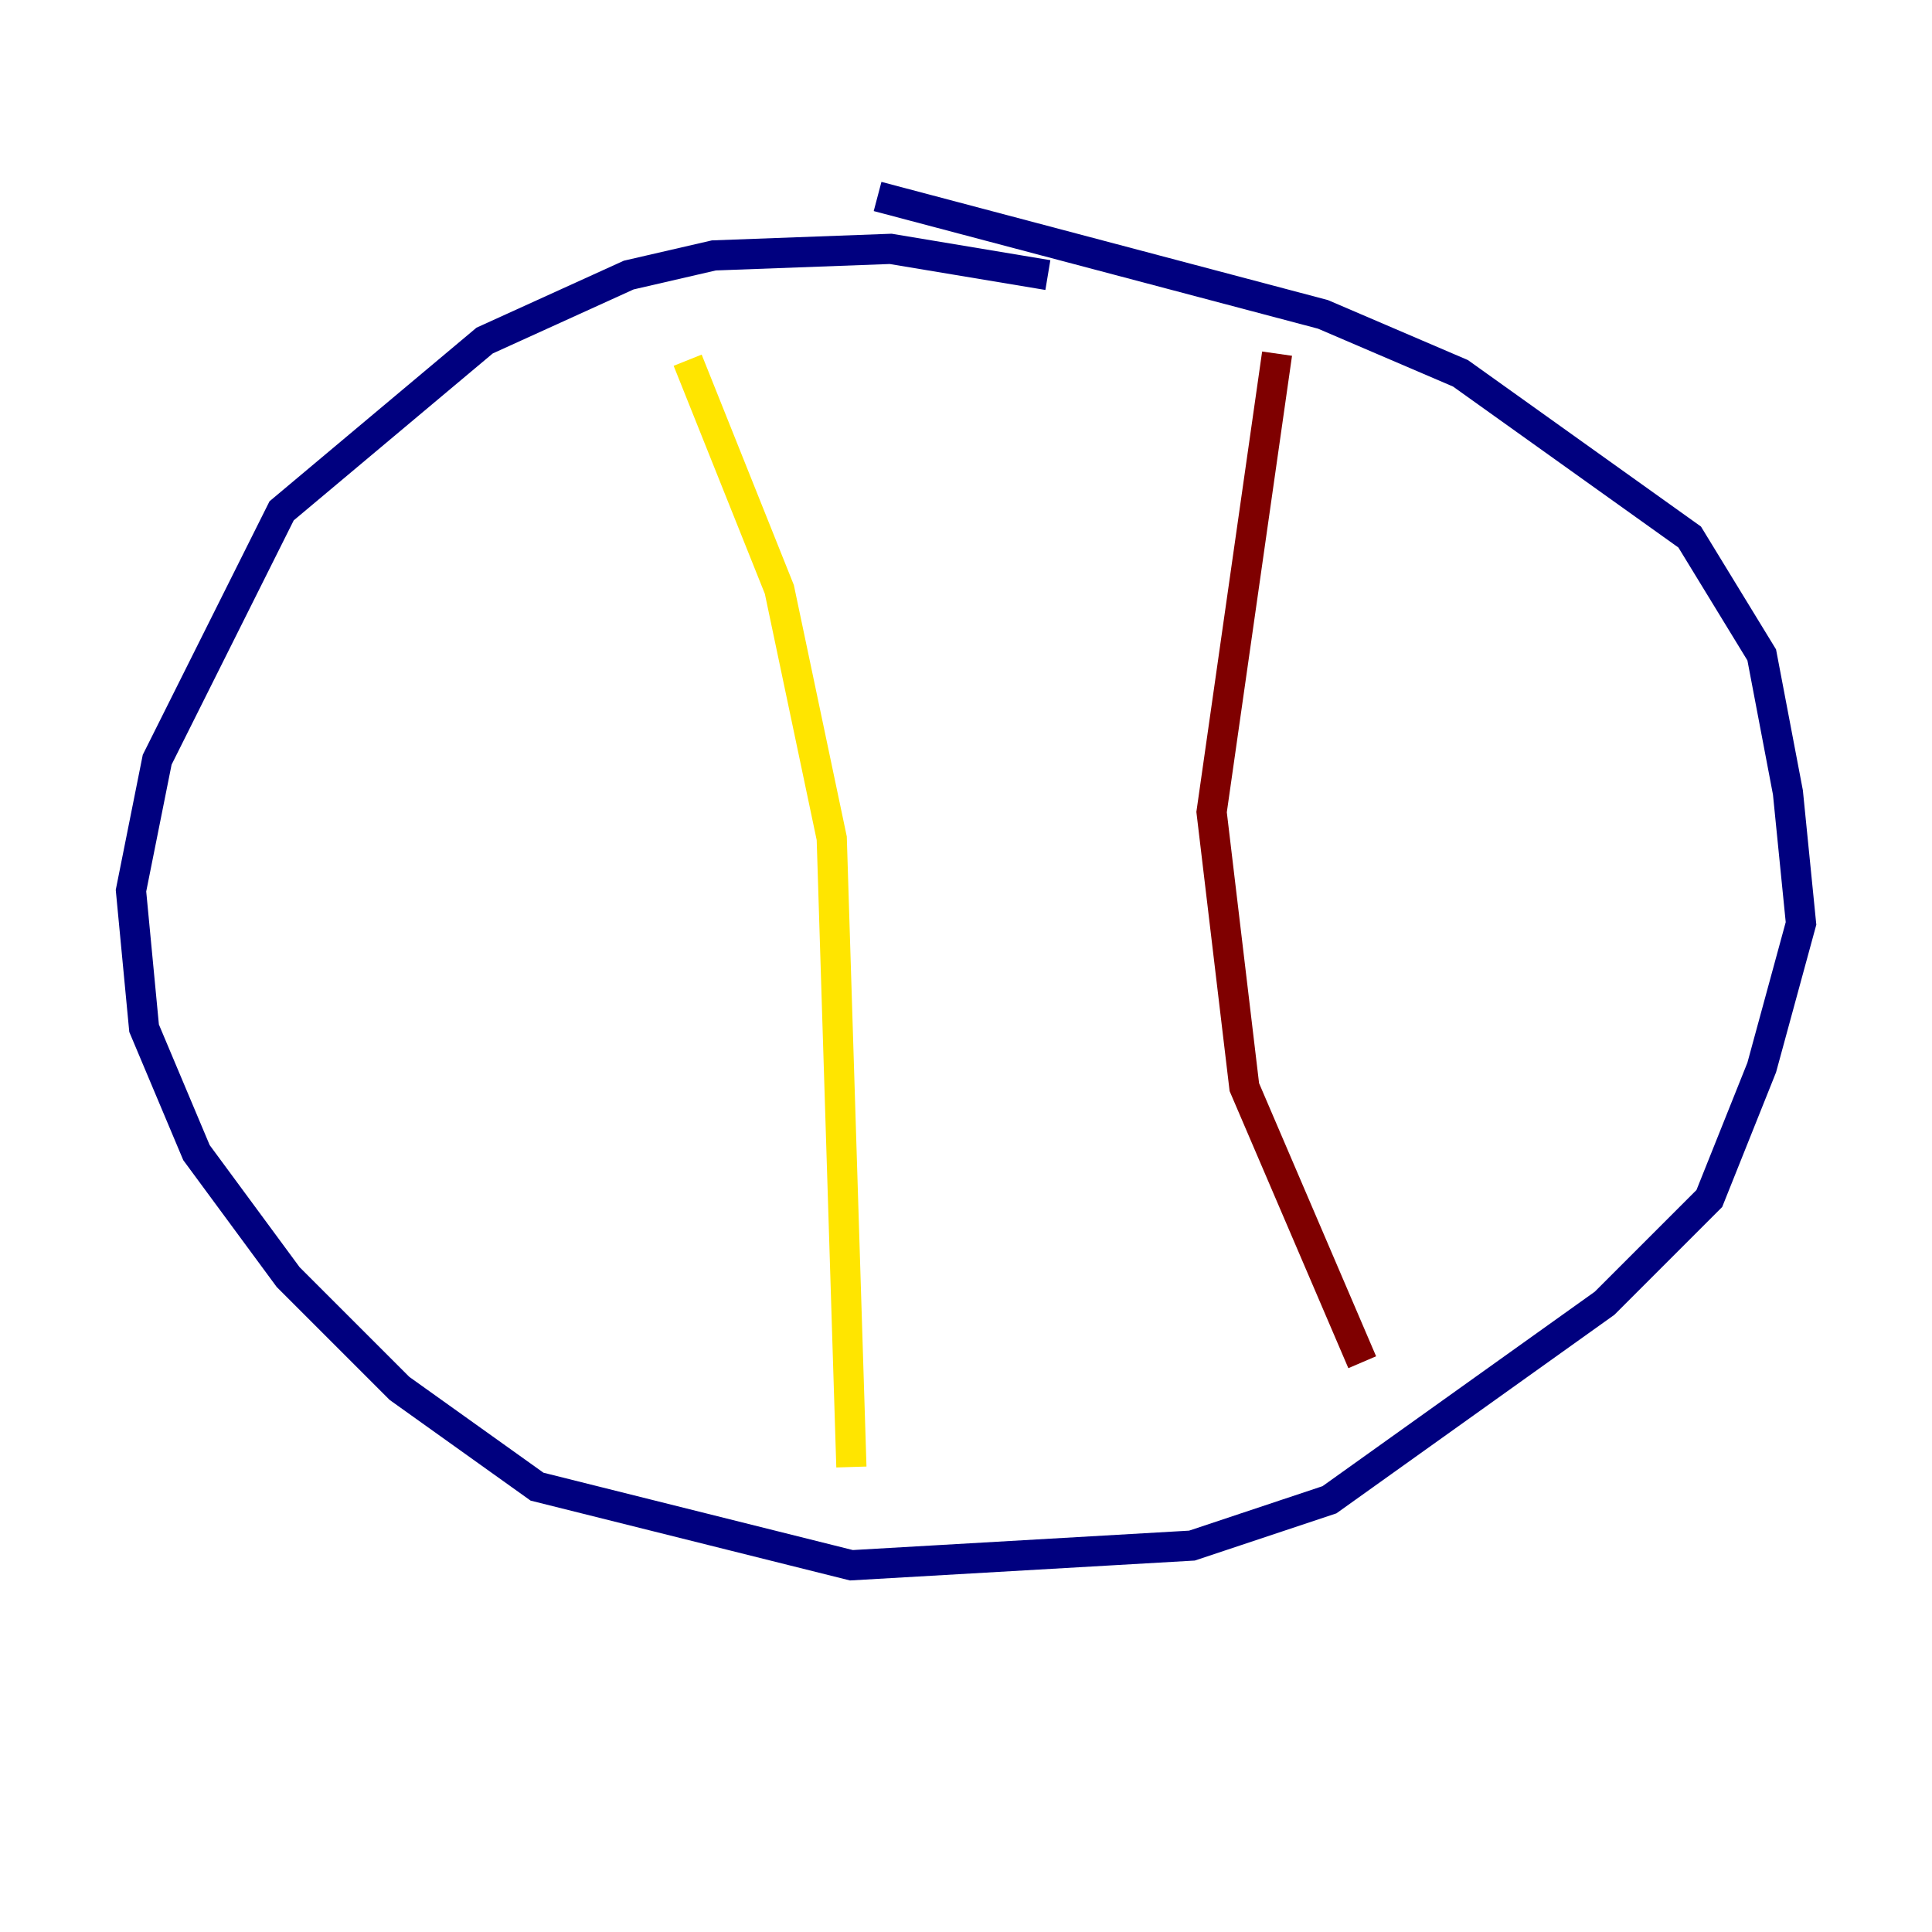 <?xml version="1.0" encoding="utf-8" ?>
<svg baseProfile="tiny" height="128" version="1.2" viewBox="0,0,128,128" width="128" xmlns="http://www.w3.org/2000/svg" xmlns:ev="http://www.w3.org/2001/xml-events" xmlns:xlink="http://www.w3.org/1999/xlink"><defs /><polyline fill="none" points="69.424,18.224 59.01,16.488 47.295,16.922 41.654,18.224 32.108,22.563 18.658,33.844 10.414,50.332 8.678,59.01 9.546,68.122 13.017,76.366 19.091,84.61 26.468,91.986 35.58,98.495 56.407,103.702 78.969,102.4 88.081,99.363 106.305,86.346 113.248,79.403 116.719,70.725 119.322,61.18 118.454,52.502 116.719,43.39 111.946,35.58 96.759,24.732 87.647,20.827 58.142,13.017" stroke="#00007f" stroke-width="2" /><polyline fill="none" points="42.522,8.678 42.522,8.678" stroke="#00d4ff" stroke-width="2" /><polyline fill="none" points="45.559,23.864 51.634,39.051 55.105,55.539 56.407,97.193" stroke="#ffe500" stroke-width="2" /><polyline fill="none" points="84.61,23.43 80.271,53.803 82.441,72.027 90.251,90.251" stroke="#7f0000" stroke-width="2" /></svg>